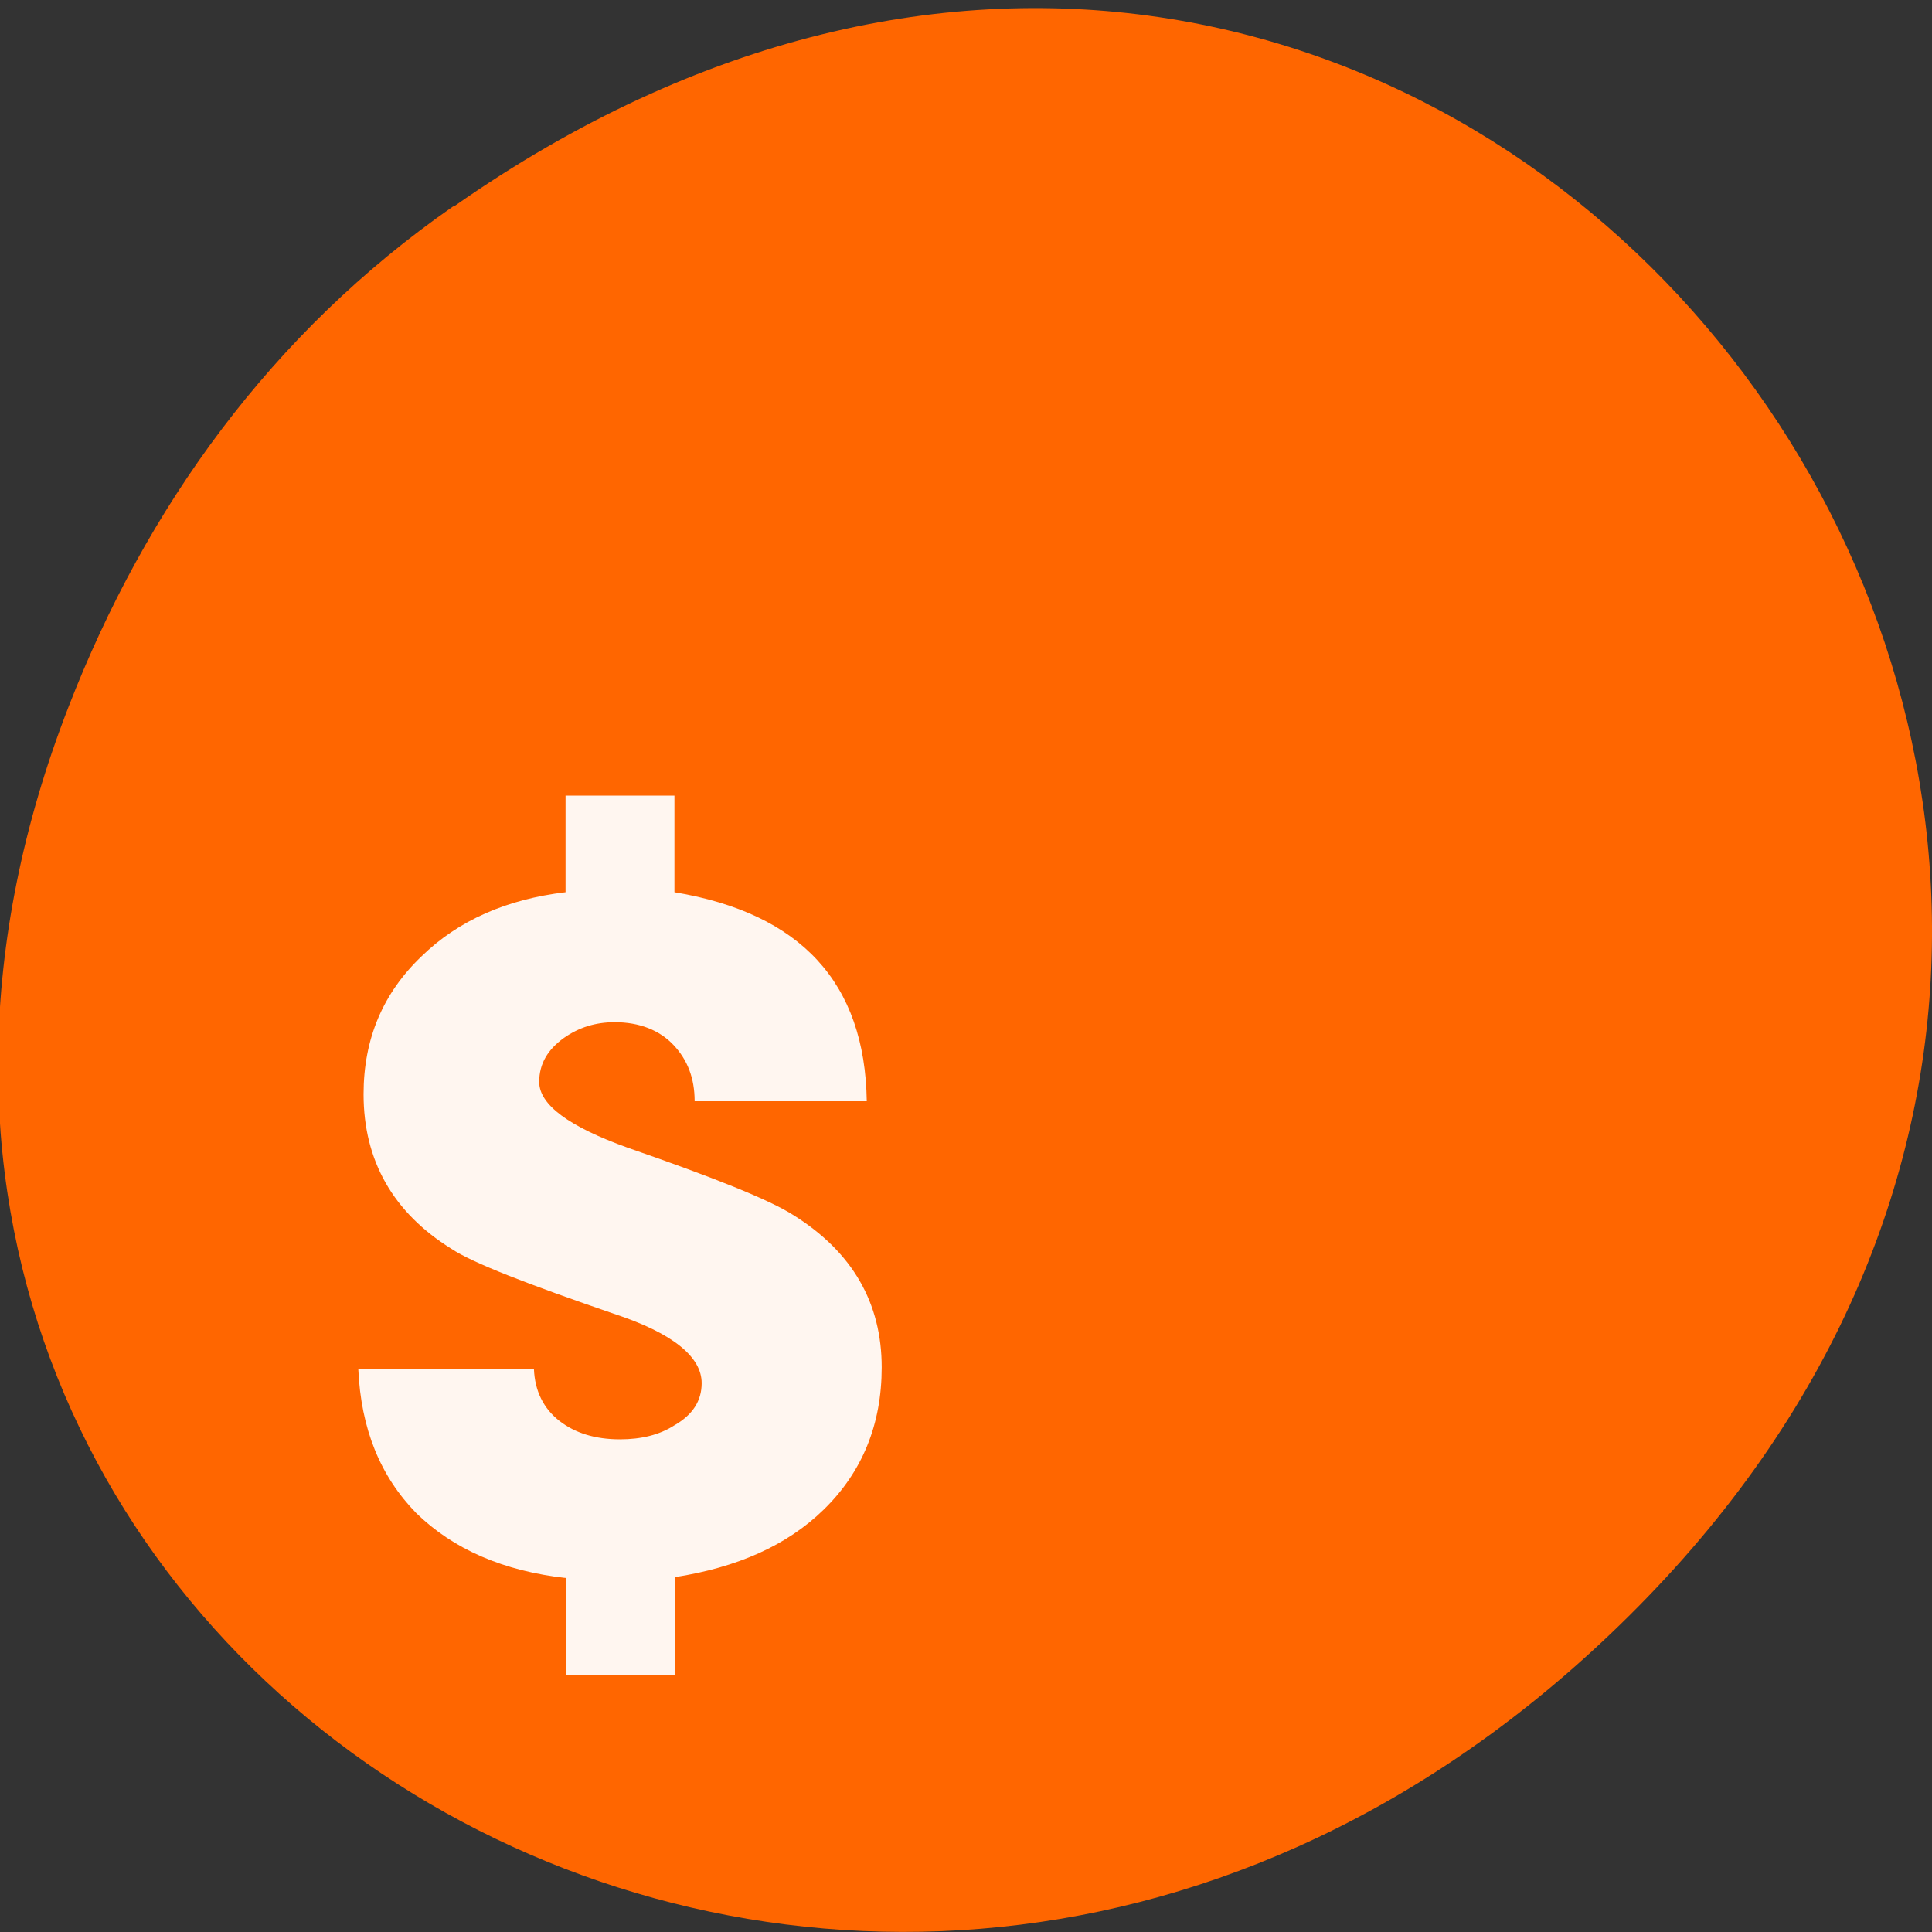 <svg xmlns="http://www.w3.org/2000/svg" viewBox="0 0 22 22"><rect x="0" y="0" width="22" height="22" fill="#333333" stroke="none"/><path d="m 5.17 2.35 c 11.25 -7.88 22.66 6.67 13.48 15.95 c -8.64 8.74 -22.1 0.64 -17.87 -10.25 c 0.88 -2.27 2.31 -4.26 4.38 -5.7" style="fill:#f60"/><path d="m 7.69 17.95 v 1.12 h -1.24 v -1.1 c -0.72 -0.08 -1.29 -0.33 -1.71 -0.74 c -0.41 -0.42 -0.63 -0.96 -0.66 -1.64 h 2 c 0.01 0.25 0.11 0.45 0.29 0.59 c 0.18 0.14 0.41 0.21 0.69 0.21 c 0.24 0 0.45 -0.05 0.62 -0.16 c 0.21 -0.12 0.31 -0.28 0.31 -0.48 c 0 -0.3 -0.33 -0.57 -1 -0.79 c -0.99 -0.34 -1.61 -0.58 -1.85 -0.74 c -0.66 -0.41 -1 -1 -1 -1.76 c 0 -0.63 0.22 -1.15 0.66 -1.57 c 0.42 -0.41 0.97 -0.65 1.64 -0.73 v -1.1 h 1.24 v 1.1 c 1.44 0.24 2.17 1.03 2.19 2.38 h -1.96 c 0 -0.26 -0.08 -0.47 -0.24 -0.64 c -0.16 -0.17 -0.39 -0.26 -0.67 -0.26 c -0.22 0 -0.41 0.06 -0.58 0.18 c -0.18 0.13 -0.28 0.29 -0.28 0.5 c 0 0.26 0.34 0.51 1.01 0.75 c 0.98 0.34 1.61 0.59 1.89 0.77 c 0.67 0.42 1 1 1 1.73 c 0 0.65 -0.22 1.19 -0.66 1.62 c -0.42 0.41 -0.99 0.66 -1.7 0.77" style="fill:#fff;fill-opacity:0.94"/></svg>